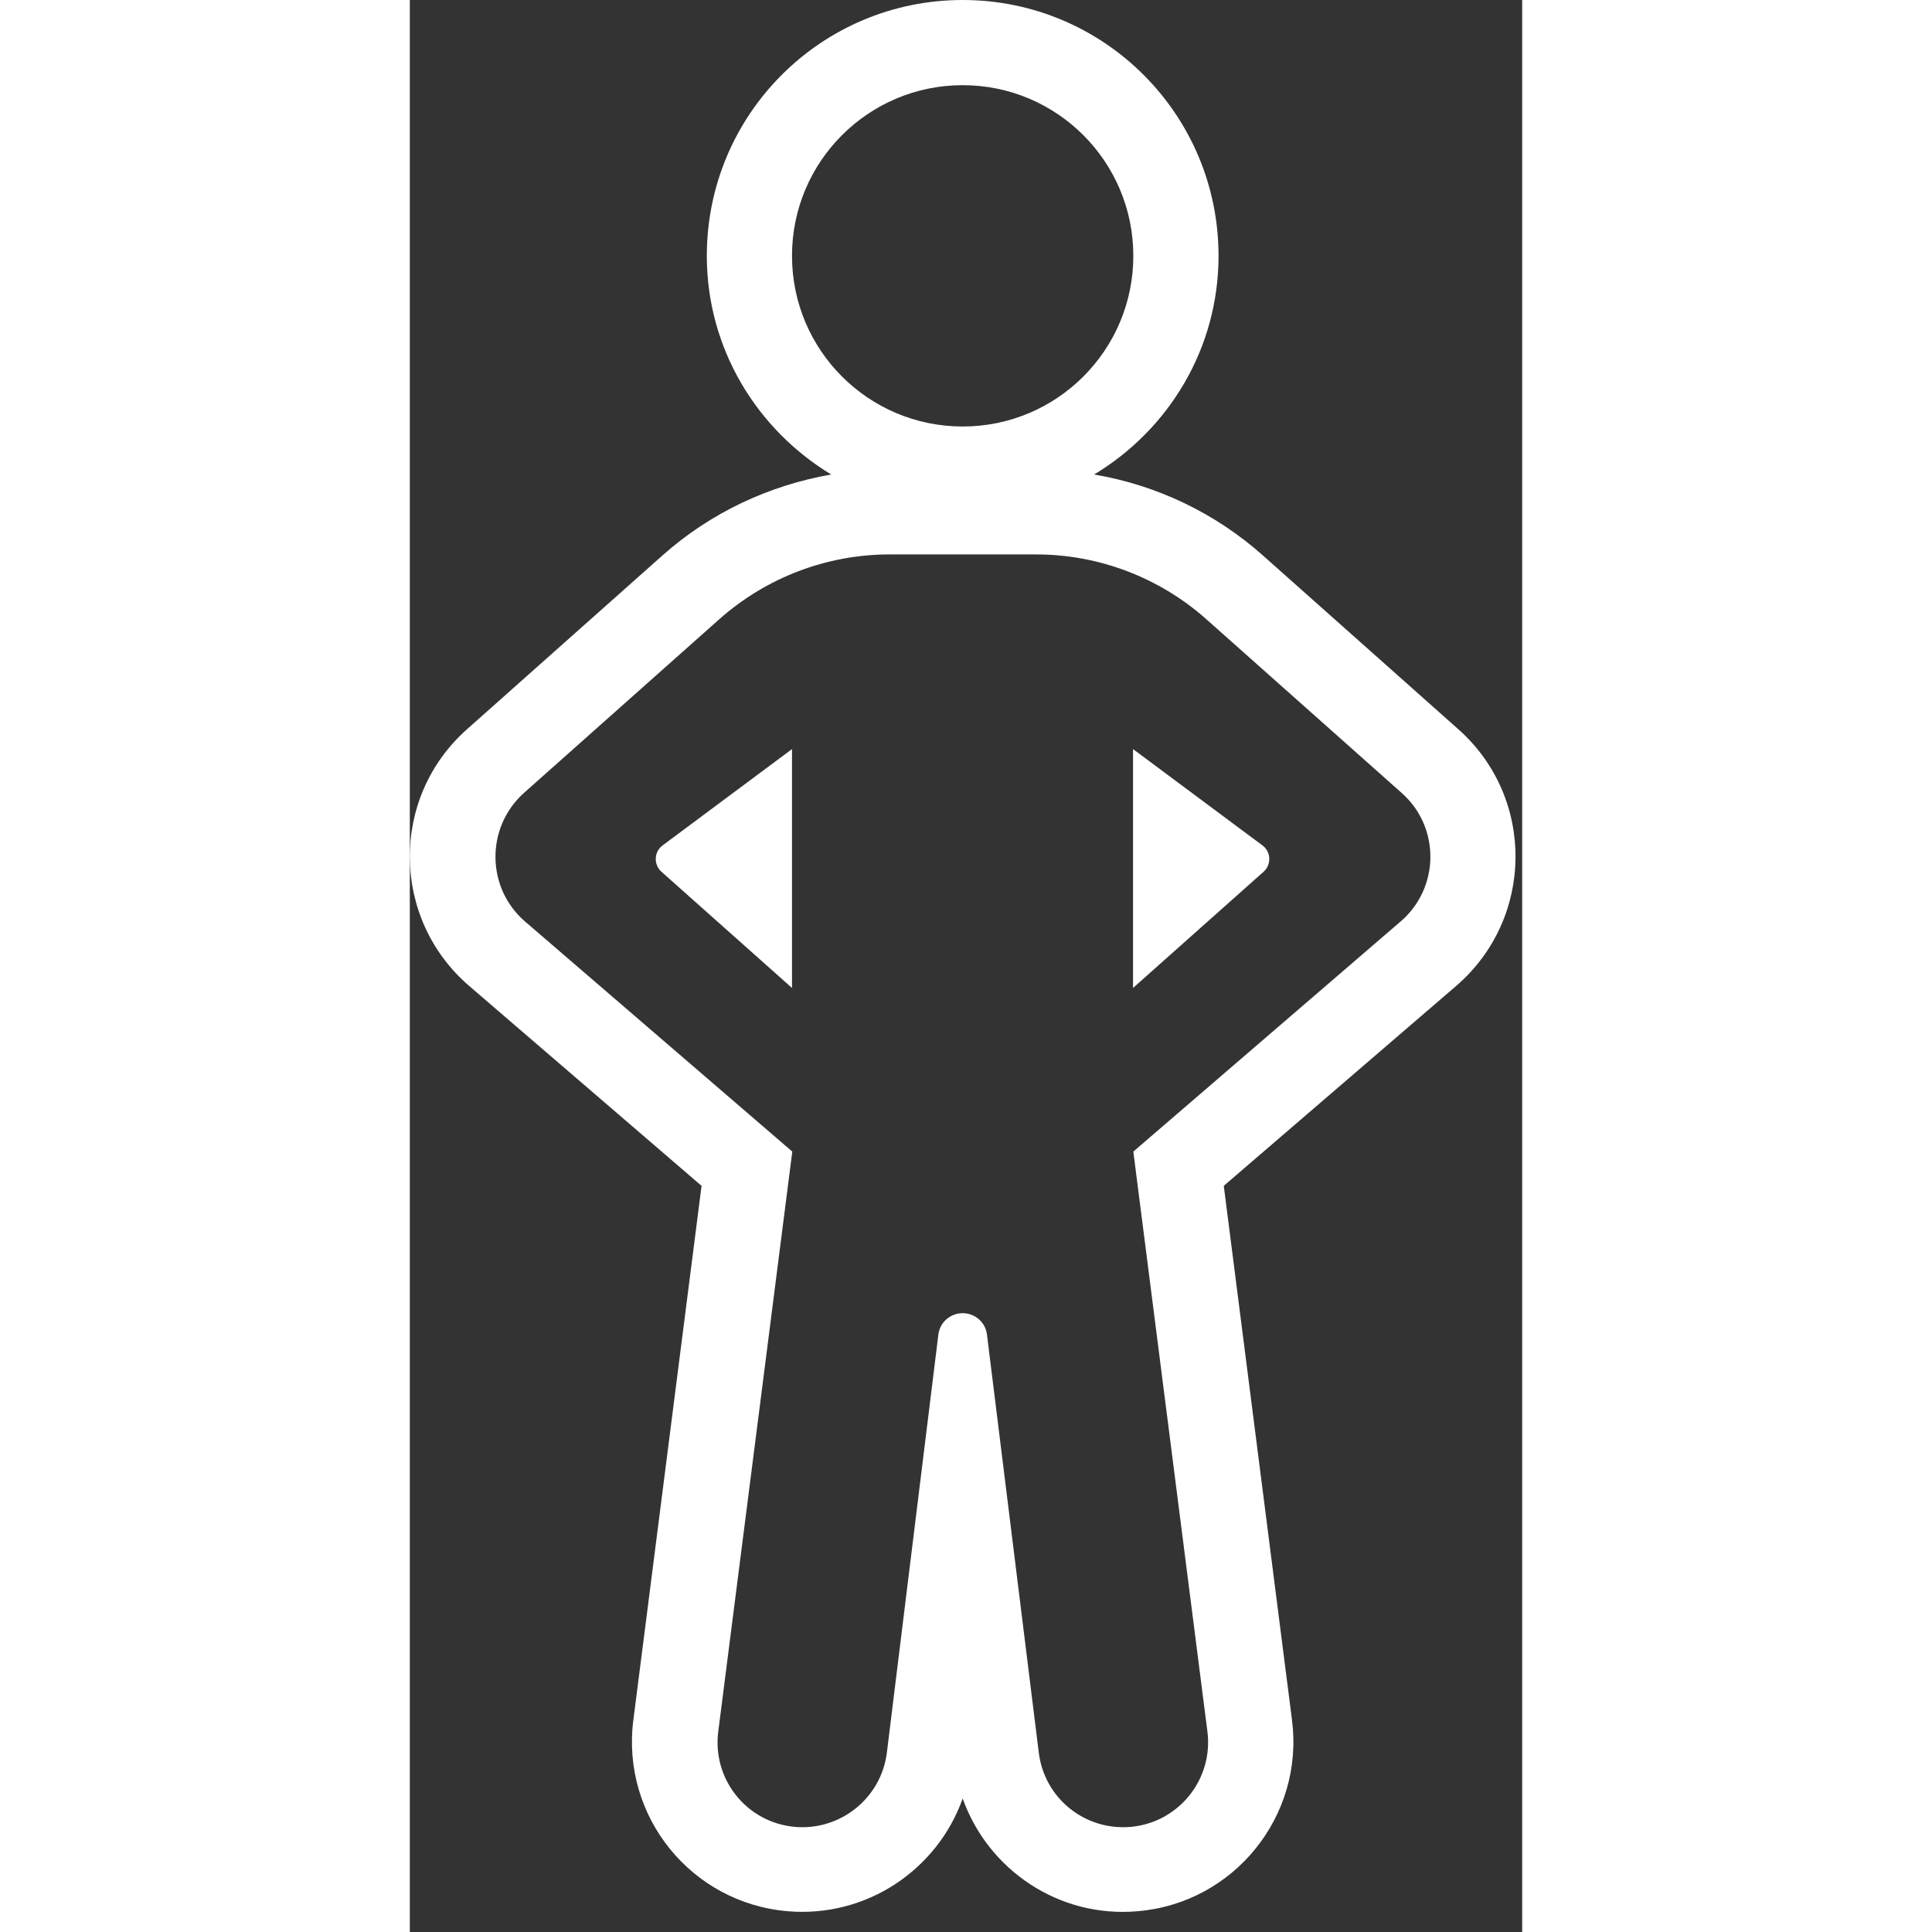 <svg width="64" height="64" viewBox="0 0 38 66" fill="none" xmlns="http://www.w3.org/2000/svg">
    <rect x="0" y="0" width="38" height="66" fill="#333333" stroke="none"/>
    <path d="M8.596 29.78L13.056 33.75V25.59L8.636 28.88C8.336 29.1 8.326 29.54 8.596 29.78ZM24.706 25.59V33.75L29.166 29.78C29.436 29.54 29.427 29.1 29.127 28.88L24.706 25.59ZM35.816 24.91L29.137 18.97C27.506 17.52 25.506 16.57 23.377 16.21C25.916 14.68 27.627 11.92 27.627 8.74C27.627 3.91 23.716 0 18.887 0C14.056 0 10.146 3.91 10.146 8.74C10.146 11.92 11.867 14.68 14.396 16.21C12.267 16.58 10.267 17.52 8.636 18.97L1.956 24.91C-0.684 27.25 -0.644 31.38 2.026 33.68L9.966 40.51L7.636 58.76C7.216 62.04 9.606 65.01 12.906 65.29C15.597 65.52 18.017 63.88 18.887 61.44C19.756 63.88 22.177 65.53 24.866 65.29C28.166 65.01 30.556 62.03 30.137 58.76L27.806 40.51L35.746 33.68C38.416 31.38 38.456 27.25 35.816 24.91ZM13.056 8.74C13.056 5.52 15.666 2.91 18.887 2.91C22.107 2.91 24.716 5.52 24.716 8.74C24.716 11.96 22.107 14.57 18.887 14.57C15.666 14.57 13.056 11.96 13.056 8.74ZM33.846 31.48L24.716 39.34L27.247 59.15C27.456 60.79 26.256 62.27 24.616 62.41C23.056 62.54 21.677 61.43 21.486 59.87L19.716 45.59C19.666 45.17 19.306 44.86 18.887 44.86C18.466 44.86 18.107 45.17 18.056 45.59L16.297 59.87C16.107 61.42 14.716 62.54 13.166 62.41C11.517 62.27 10.326 60.79 10.537 59.15L13.066 39.34L3.936 31.48C2.606 30.33 2.586 28.27 3.896 27.09L10.576 21.15C12.177 19.73 14.246 18.94 16.387 18.94H21.396C23.537 18.94 25.607 19.73 27.206 21.15L33.886 27.09C35.206 28.26 35.187 30.33 33.846 31.48Z" fill="#fff" />
</svg>
